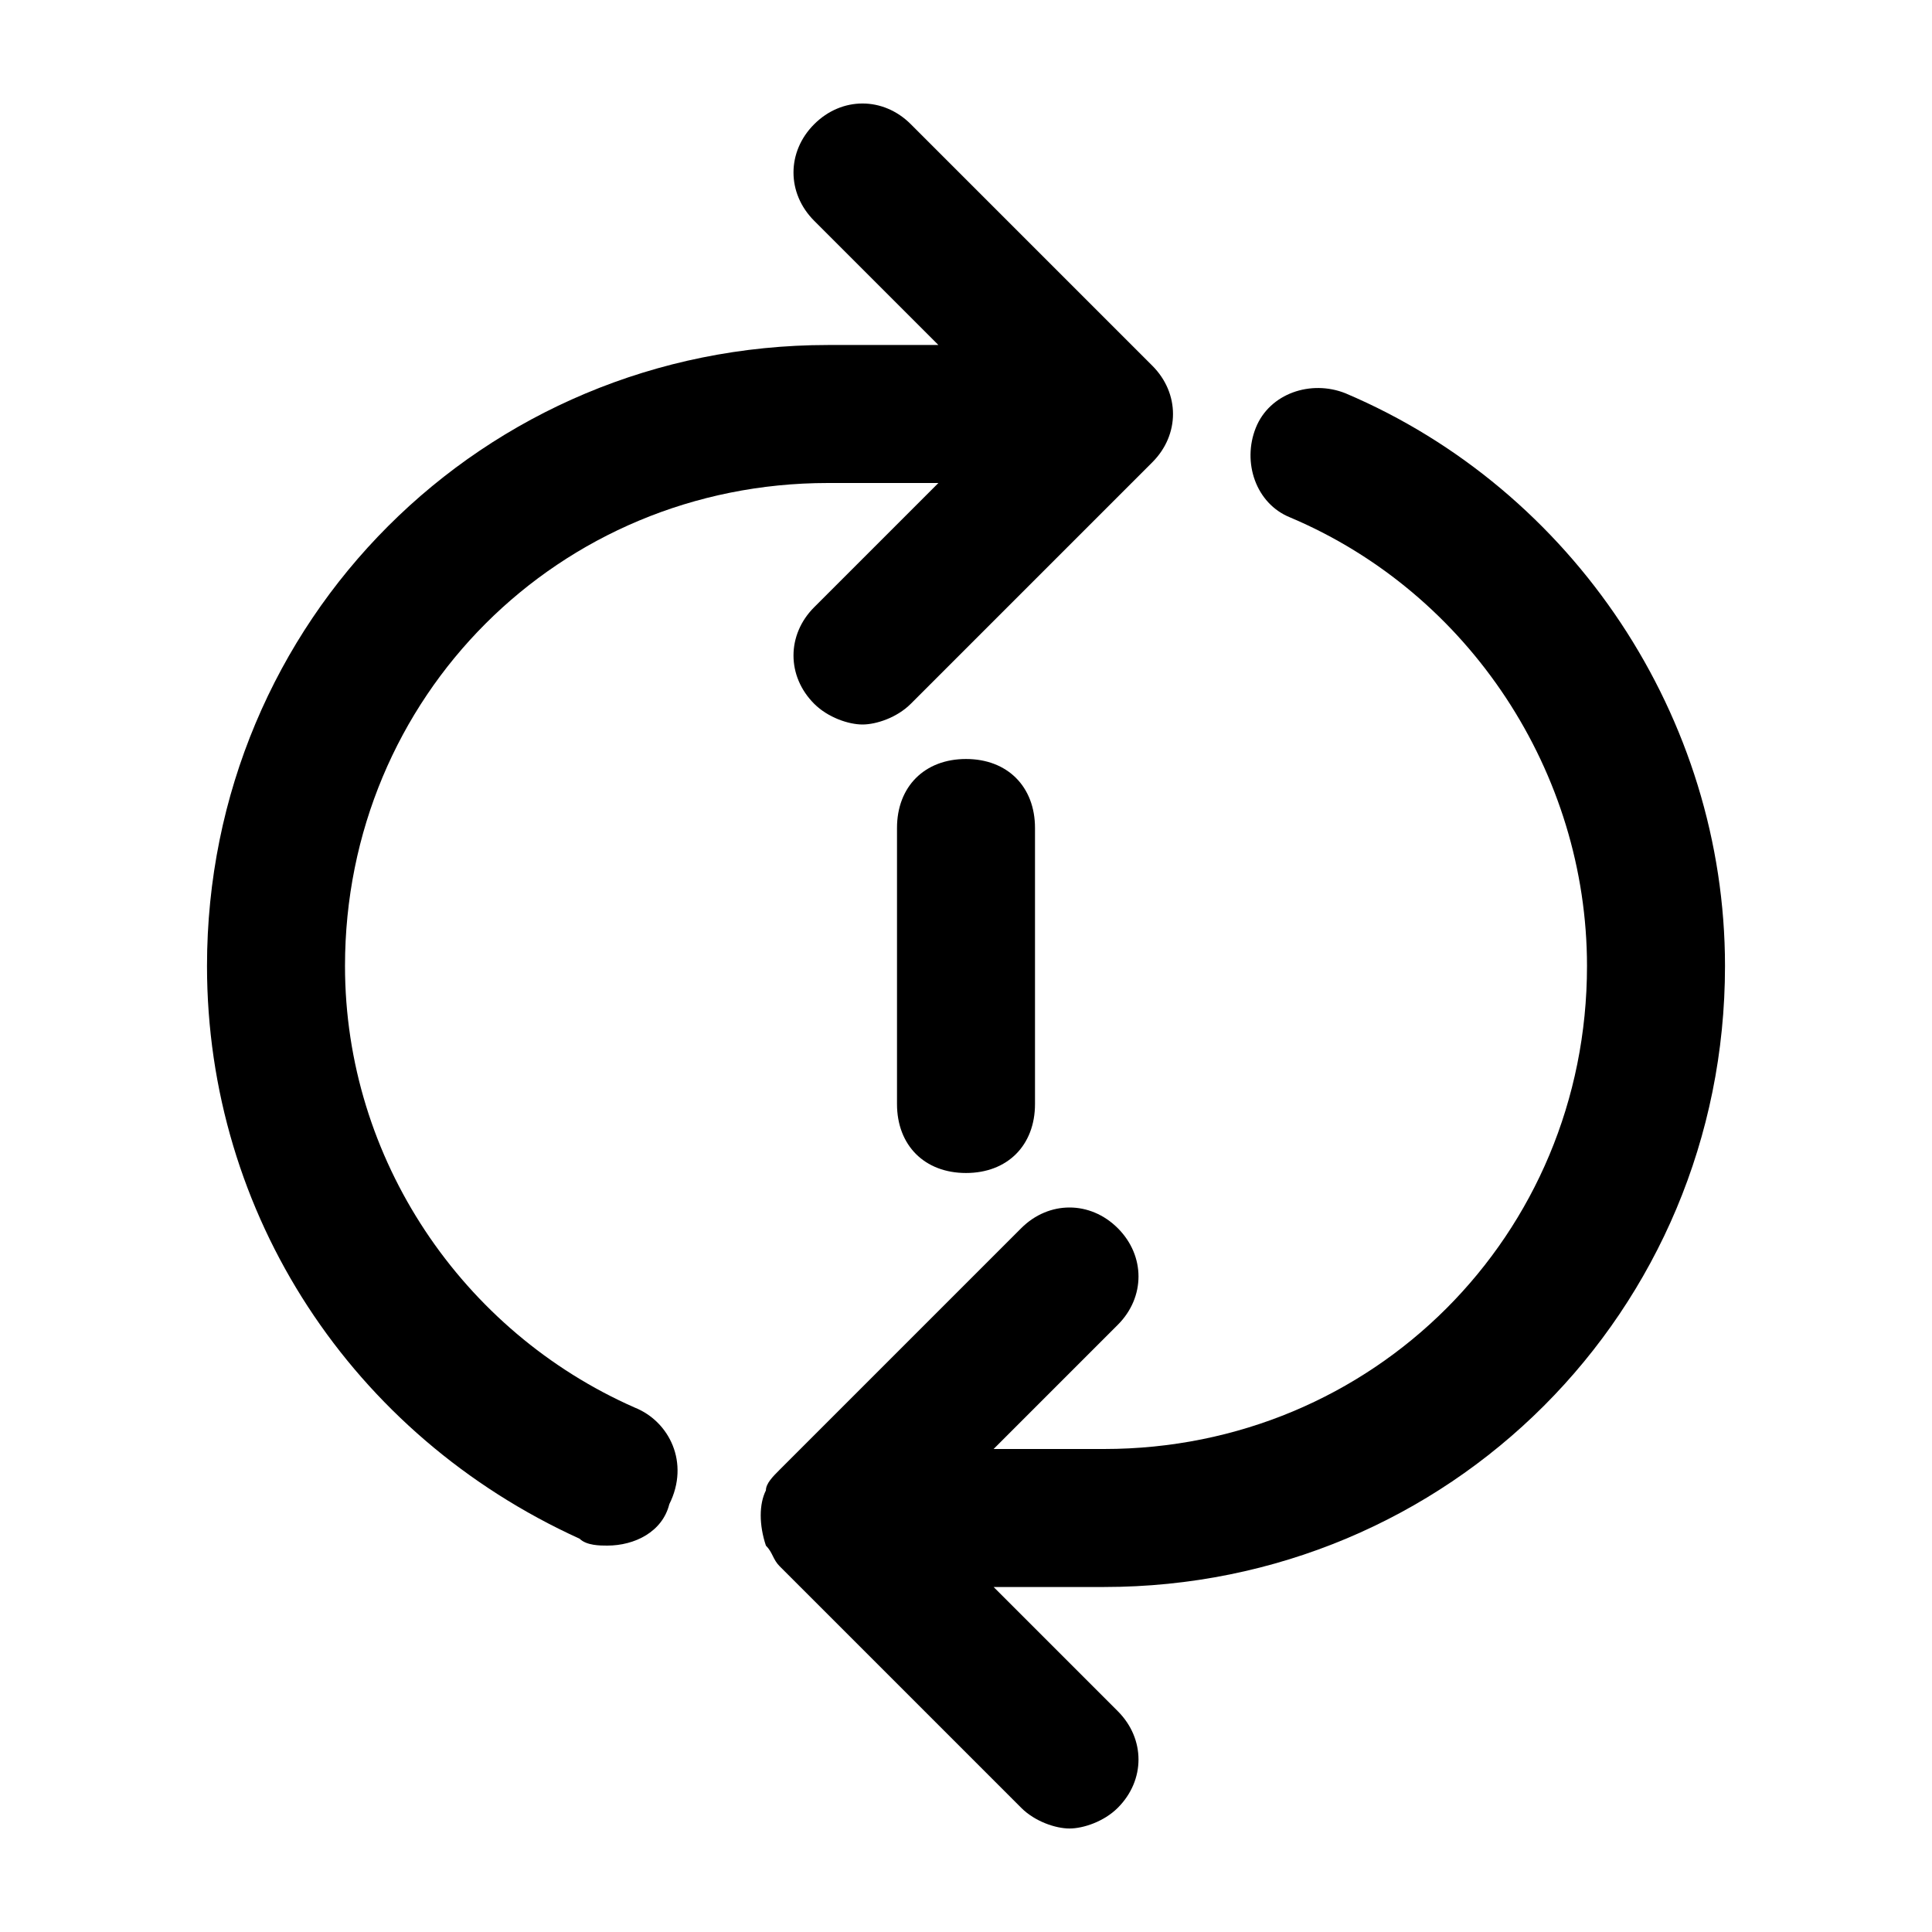 <svg version="1.1" xmlns="http://www.w3.org/2000/svg" viewBox="0 0 28 28" fill="currentColor"><path d="M9.2,20.4C6.7,19.3,5,16.8,5,14c0-3.9,3.1-7,7-7h1.6l-1.8,1.8c-0.4,0.4-0.4,1,0,1.4c0.2,0.2,0.5,0.3,0.7,0.3s0.5-0.1,0.7-0.3l3.5-3.5c0.4-0.4,0.4-1,0-1.4l-3.5-3.5c-0.4-0.4-1-0.4-1.4,0c-0.4,0.4-0.4,1,0,1.4L13.6,5H12c-5,0-9,4-9,9c0,3.6,2.1,6.8,5.4,8.3c0.1,0.1,0.3,0.1,0.4,0.1c0.4,0,0.8-0.2,0.9-0.6C10,21.2,9.7,20.6,9.2,20.4z"/><path d="M25,14c0-3.6-2.2-6.9-5.5-8.3c-0.5-0.2-1.1,0-1.3,0.5c-0.2,0.5,0,1.1,0.5,1.3C21.3,8.6,23,11.2,23,14c0,3.9-3.1,7-7,7h-1.6l1.8-1.8c0.4-0.4,0.4-1,0-1.4s-1-0.4-1.4,0l-3.5,3.5c-0.1,0.1-0.2,0.2-0.2,0.3c-0.1,0.2-0.1,0.5,0,0.8c0.1,0.1,0.1,0.2,0.2,0.3l3.5,3.5c0.2,0.2,0.5,0.3,0.7,0.3s0.5-0.1,0.7-0.3c0.4-0.4,0.4-1,0-1.4L14.4,23H16C21,23,25,19,25,14z"/><path d="M14,17c-0.6,0-1-0.4-1-1v-4c0-0.6,0.4-1,1-1s1,0.4,1,1v4C15,16.6,14.6,17,14,17z"/></svg>
